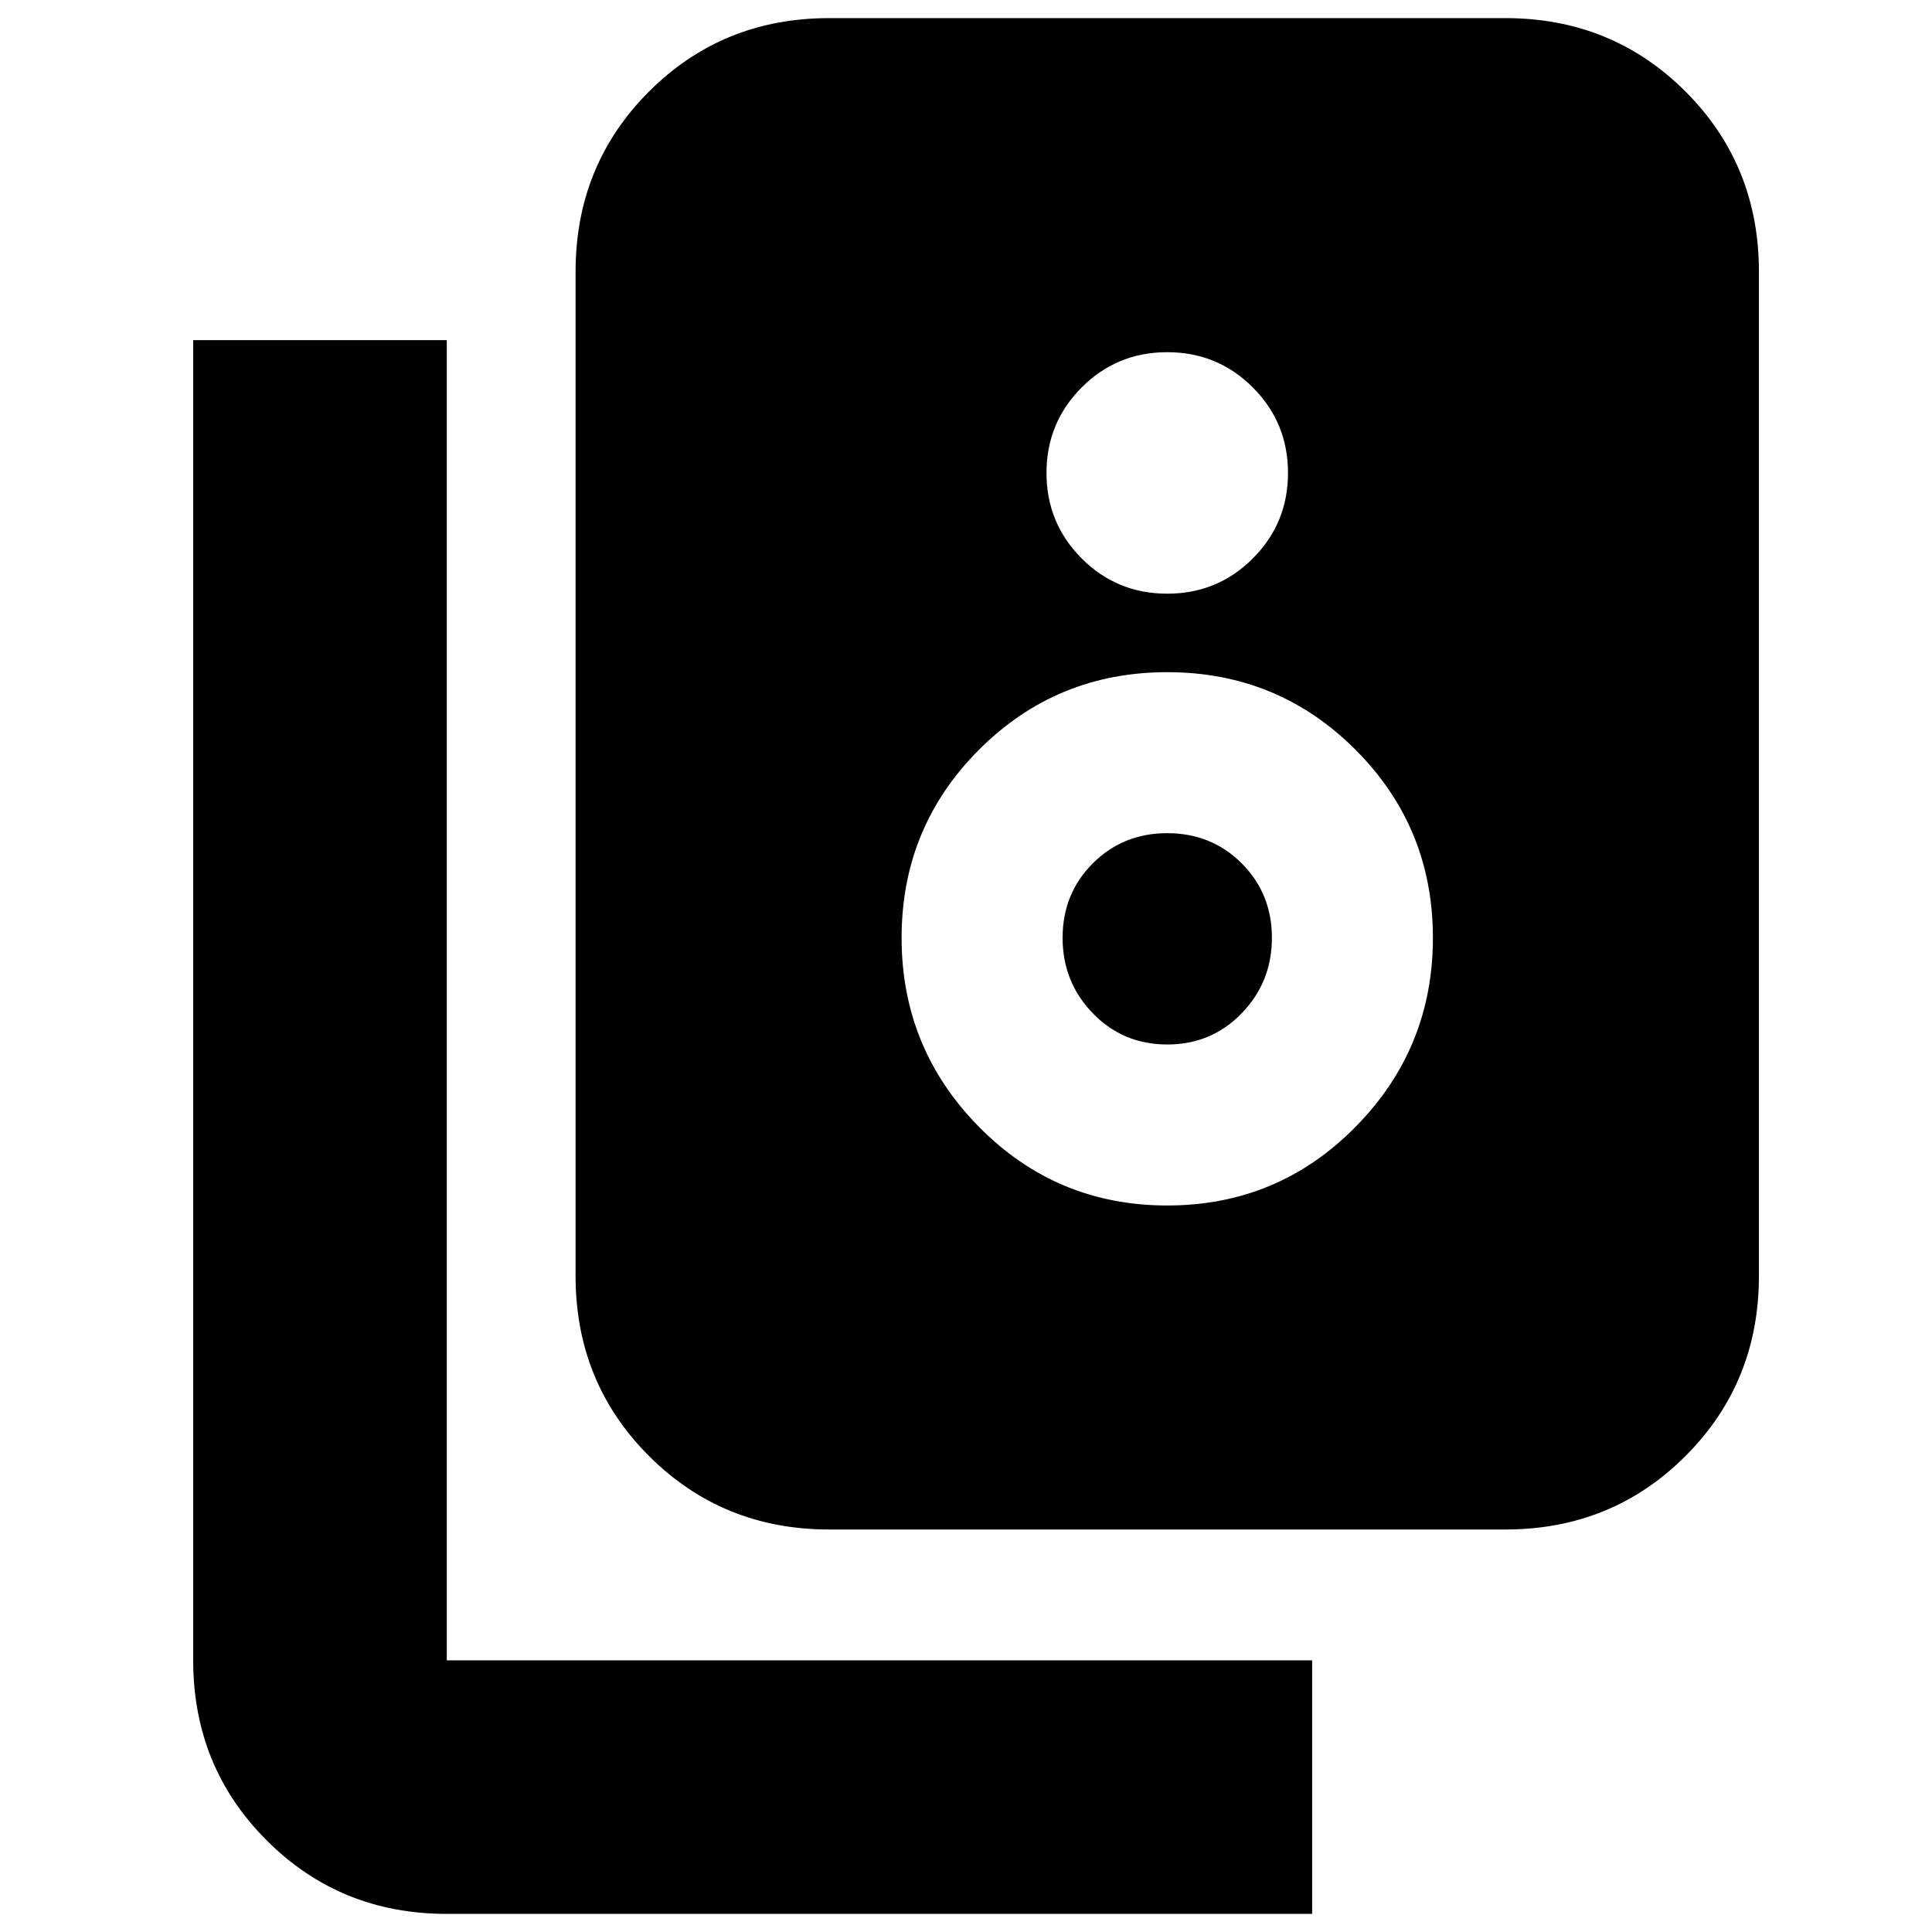 <svg xmlns="http://www.w3.org/2000/svg" height="24" width="24"><path d="M10.3 19Q8.975 19 8.062 18.087Q7.15 17.175 7.15 15.85V3.375Q7.15 2.05 8.062 1.137Q8.975 0.225 10.3 0.225H18.7Q20.025 0.225 20.938 1.137Q21.85 2.05 21.85 3.375V15.85Q21.85 17.175 20.938 18.087Q20.025 19 18.7 19ZM14.5 7.375Q15.125 7.375 15.562 6.938Q16 6.5 16 5.875Q16 5.25 15.562 4.812Q15.125 4.375 14.5 4.375Q13.875 4.375 13.438 4.812Q13 5.25 13 5.875Q13 6.5 13.438 6.938Q13.875 7.375 14.5 7.375ZM14.5 14.975Q15.875 14.975 16.837 14Q17.8 13.025 17.8 11.65Q17.8 10.275 16.837 9.312Q15.875 8.35 14.5 8.35Q13.125 8.35 12.163 9.312Q11.2 10.275 11.2 11.65Q11.2 13.025 12.163 14Q13.125 14.975 14.5 14.975ZM14.5 12.975Q13.95 12.975 13.575 12.587Q13.2 12.2 13.2 11.65Q13.2 11.1 13.575 10.725Q13.95 10.35 14.5 10.35Q15.05 10.35 15.425 10.725Q15.8 11.1 15.8 11.65Q15.8 12.2 15.425 12.587Q15.05 12.975 14.5 12.975ZM16.3 23.775H5.55Q4.225 23.775 3.313 22.862Q2.4 21.95 2.4 20.625V4.225H5.55V20.625Q5.55 20.625 5.55 20.625Q5.55 20.625 5.55 20.625H16.3Z"/></svg>